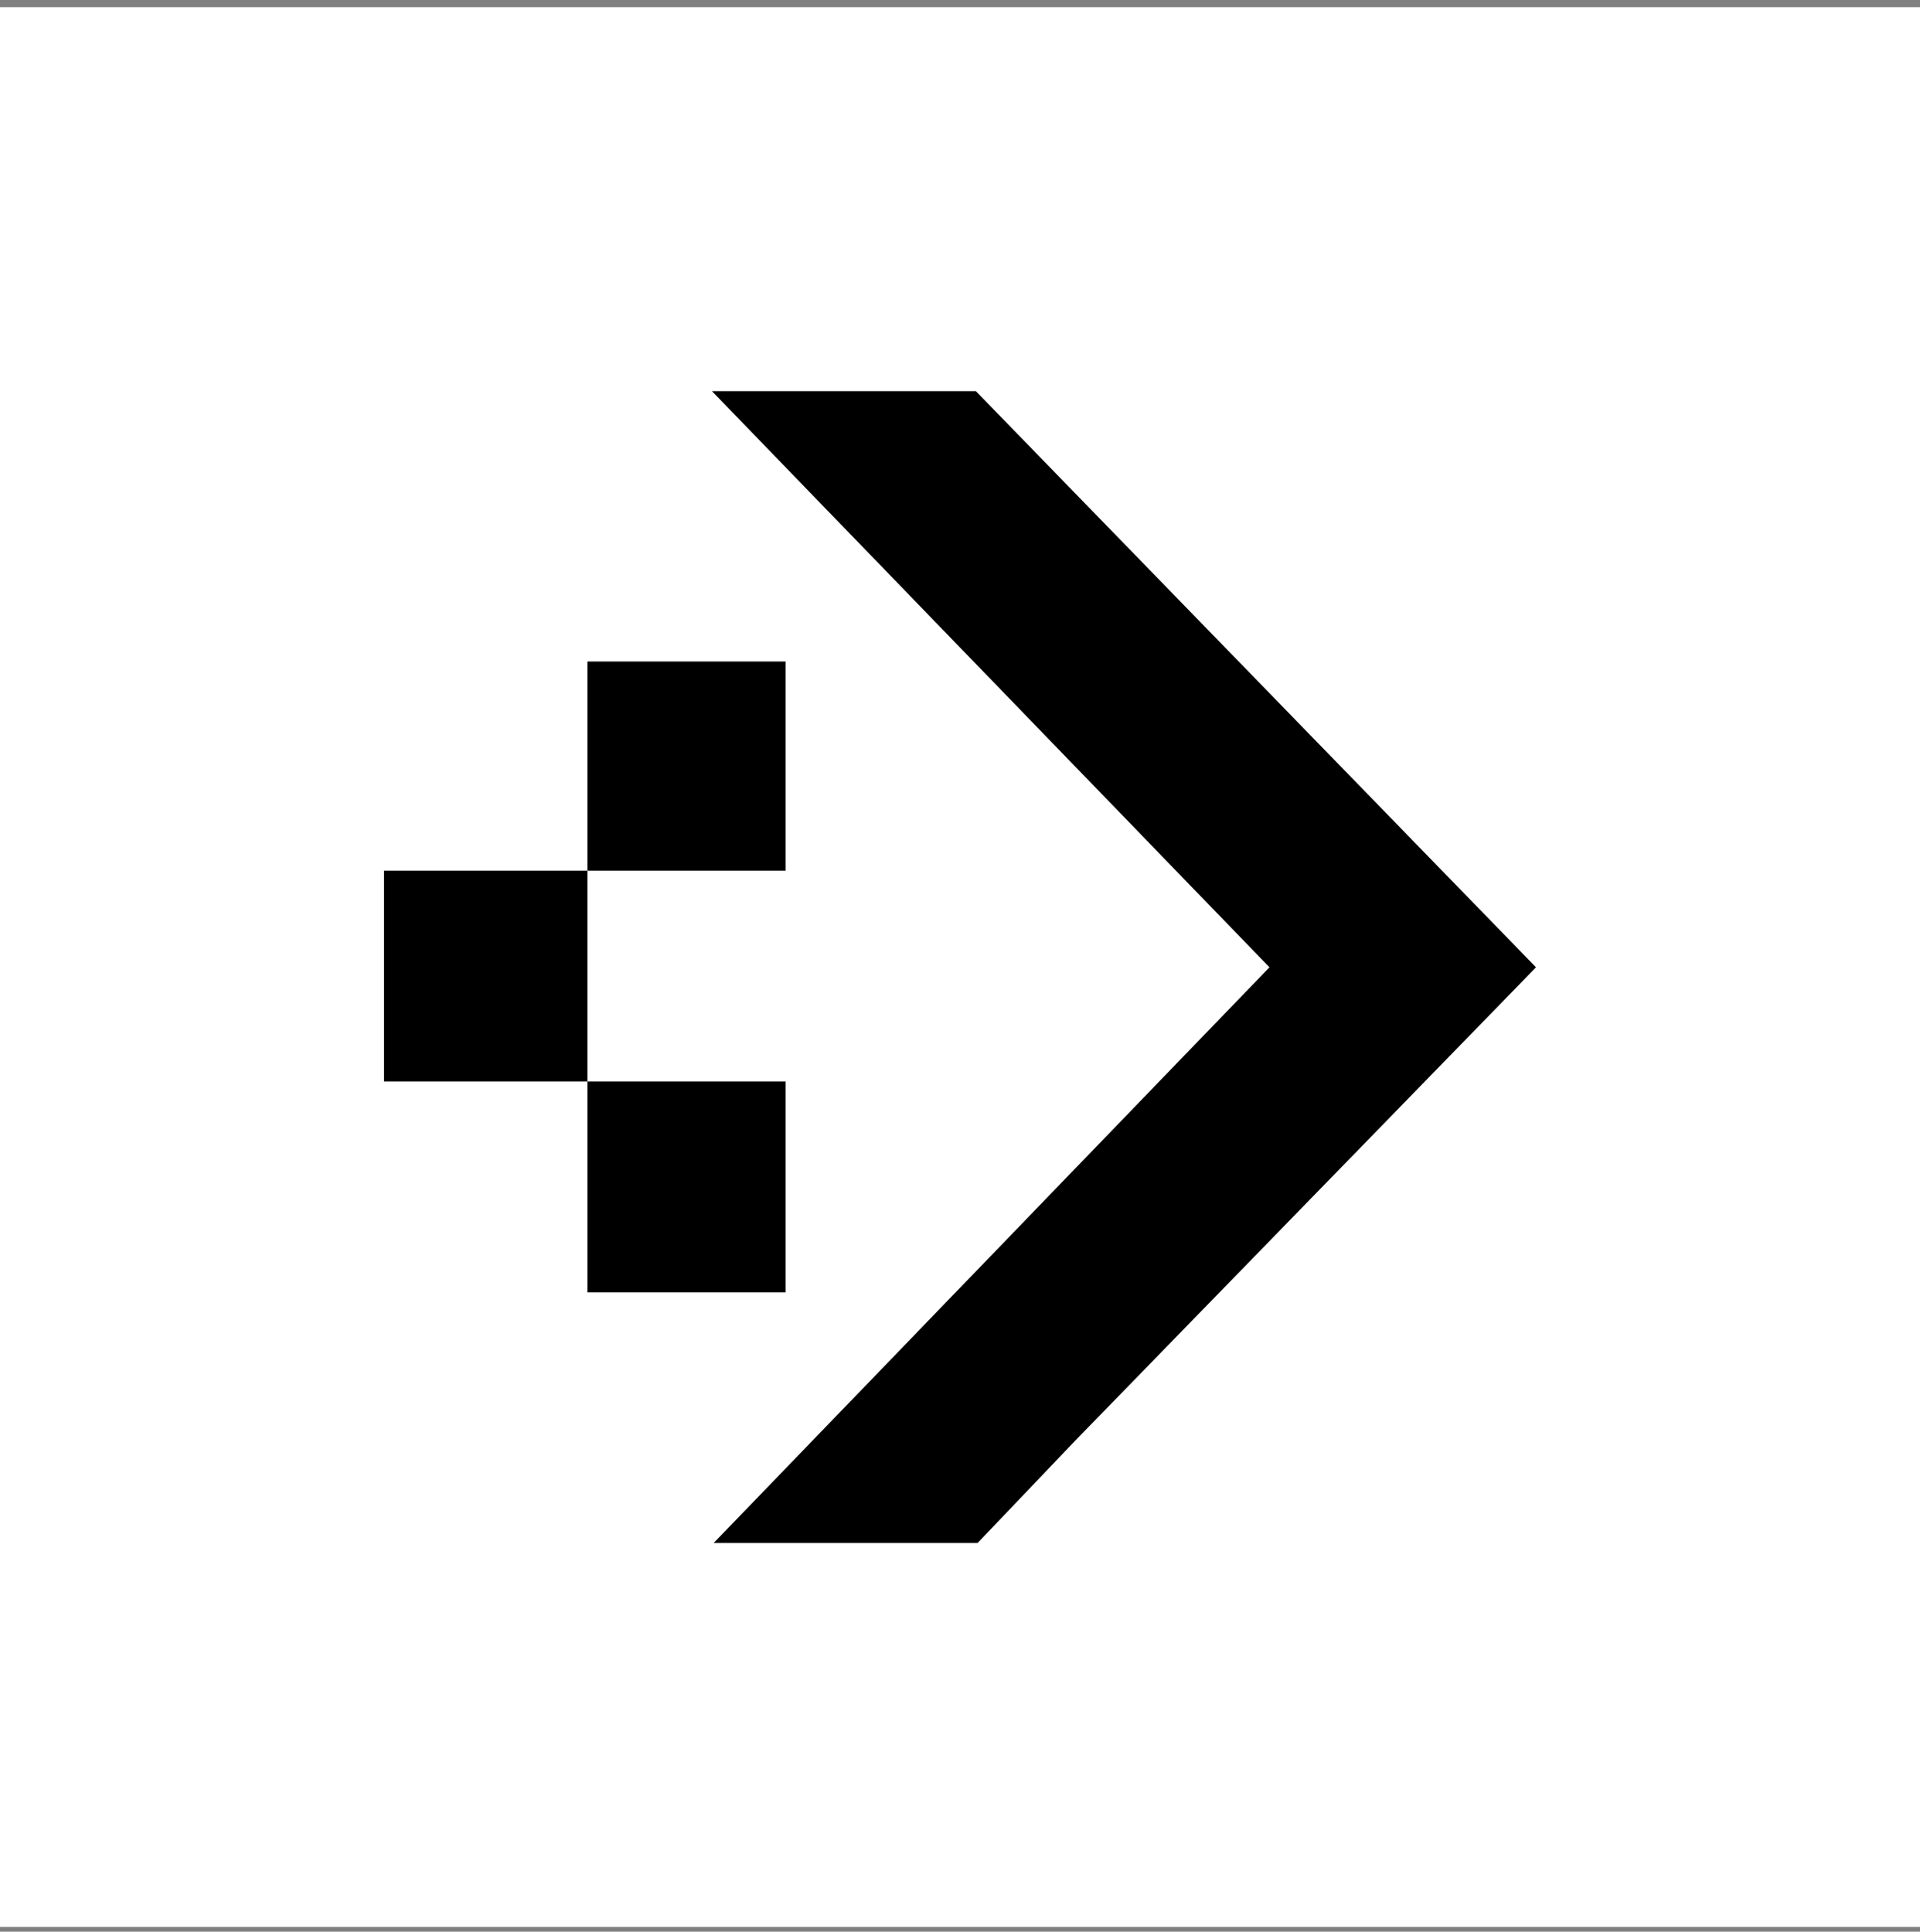 <svg width="160" height="161" viewBox="0 0 160 161" fill="none" xmlns="http://www.w3.org/2000/svg">
<rect x="0" y="0" width="160" height="161" fill="#808080" stroke="none"/>
<rect width="160" height="160" transform="translate(0 0.6)" fill="white"/>
<path d="M81.32 32.6H59.327L105.788 80.621L59.473 128.6H81.466L89.643 120.029L128 80.621L81.32 32.6Z" fill="black"/>
<path d="M48.952 72.562C43.303 72.567 37.648 72.558 32 72.562V90.139C37.648 90.144 43.303 90.135 48.952 90.139C48.947 84.283 48.947 78.418 48.952 72.562Z" fill="black"/>
<path d="M65.465 55.135H48.952C48.949 60.941 48.956 66.755 48.952 72.562C54.453 72.558 59.963 72.567 65.465 72.562V55.135Z" fill="black"/>
<path d="M65.465 107.717V90.139C59.963 90.135 54.453 90.144 48.952 90.139C48.956 95.996 48.949 101.861 48.952 107.717H65.465Z" fill="black"/>
</svg>
